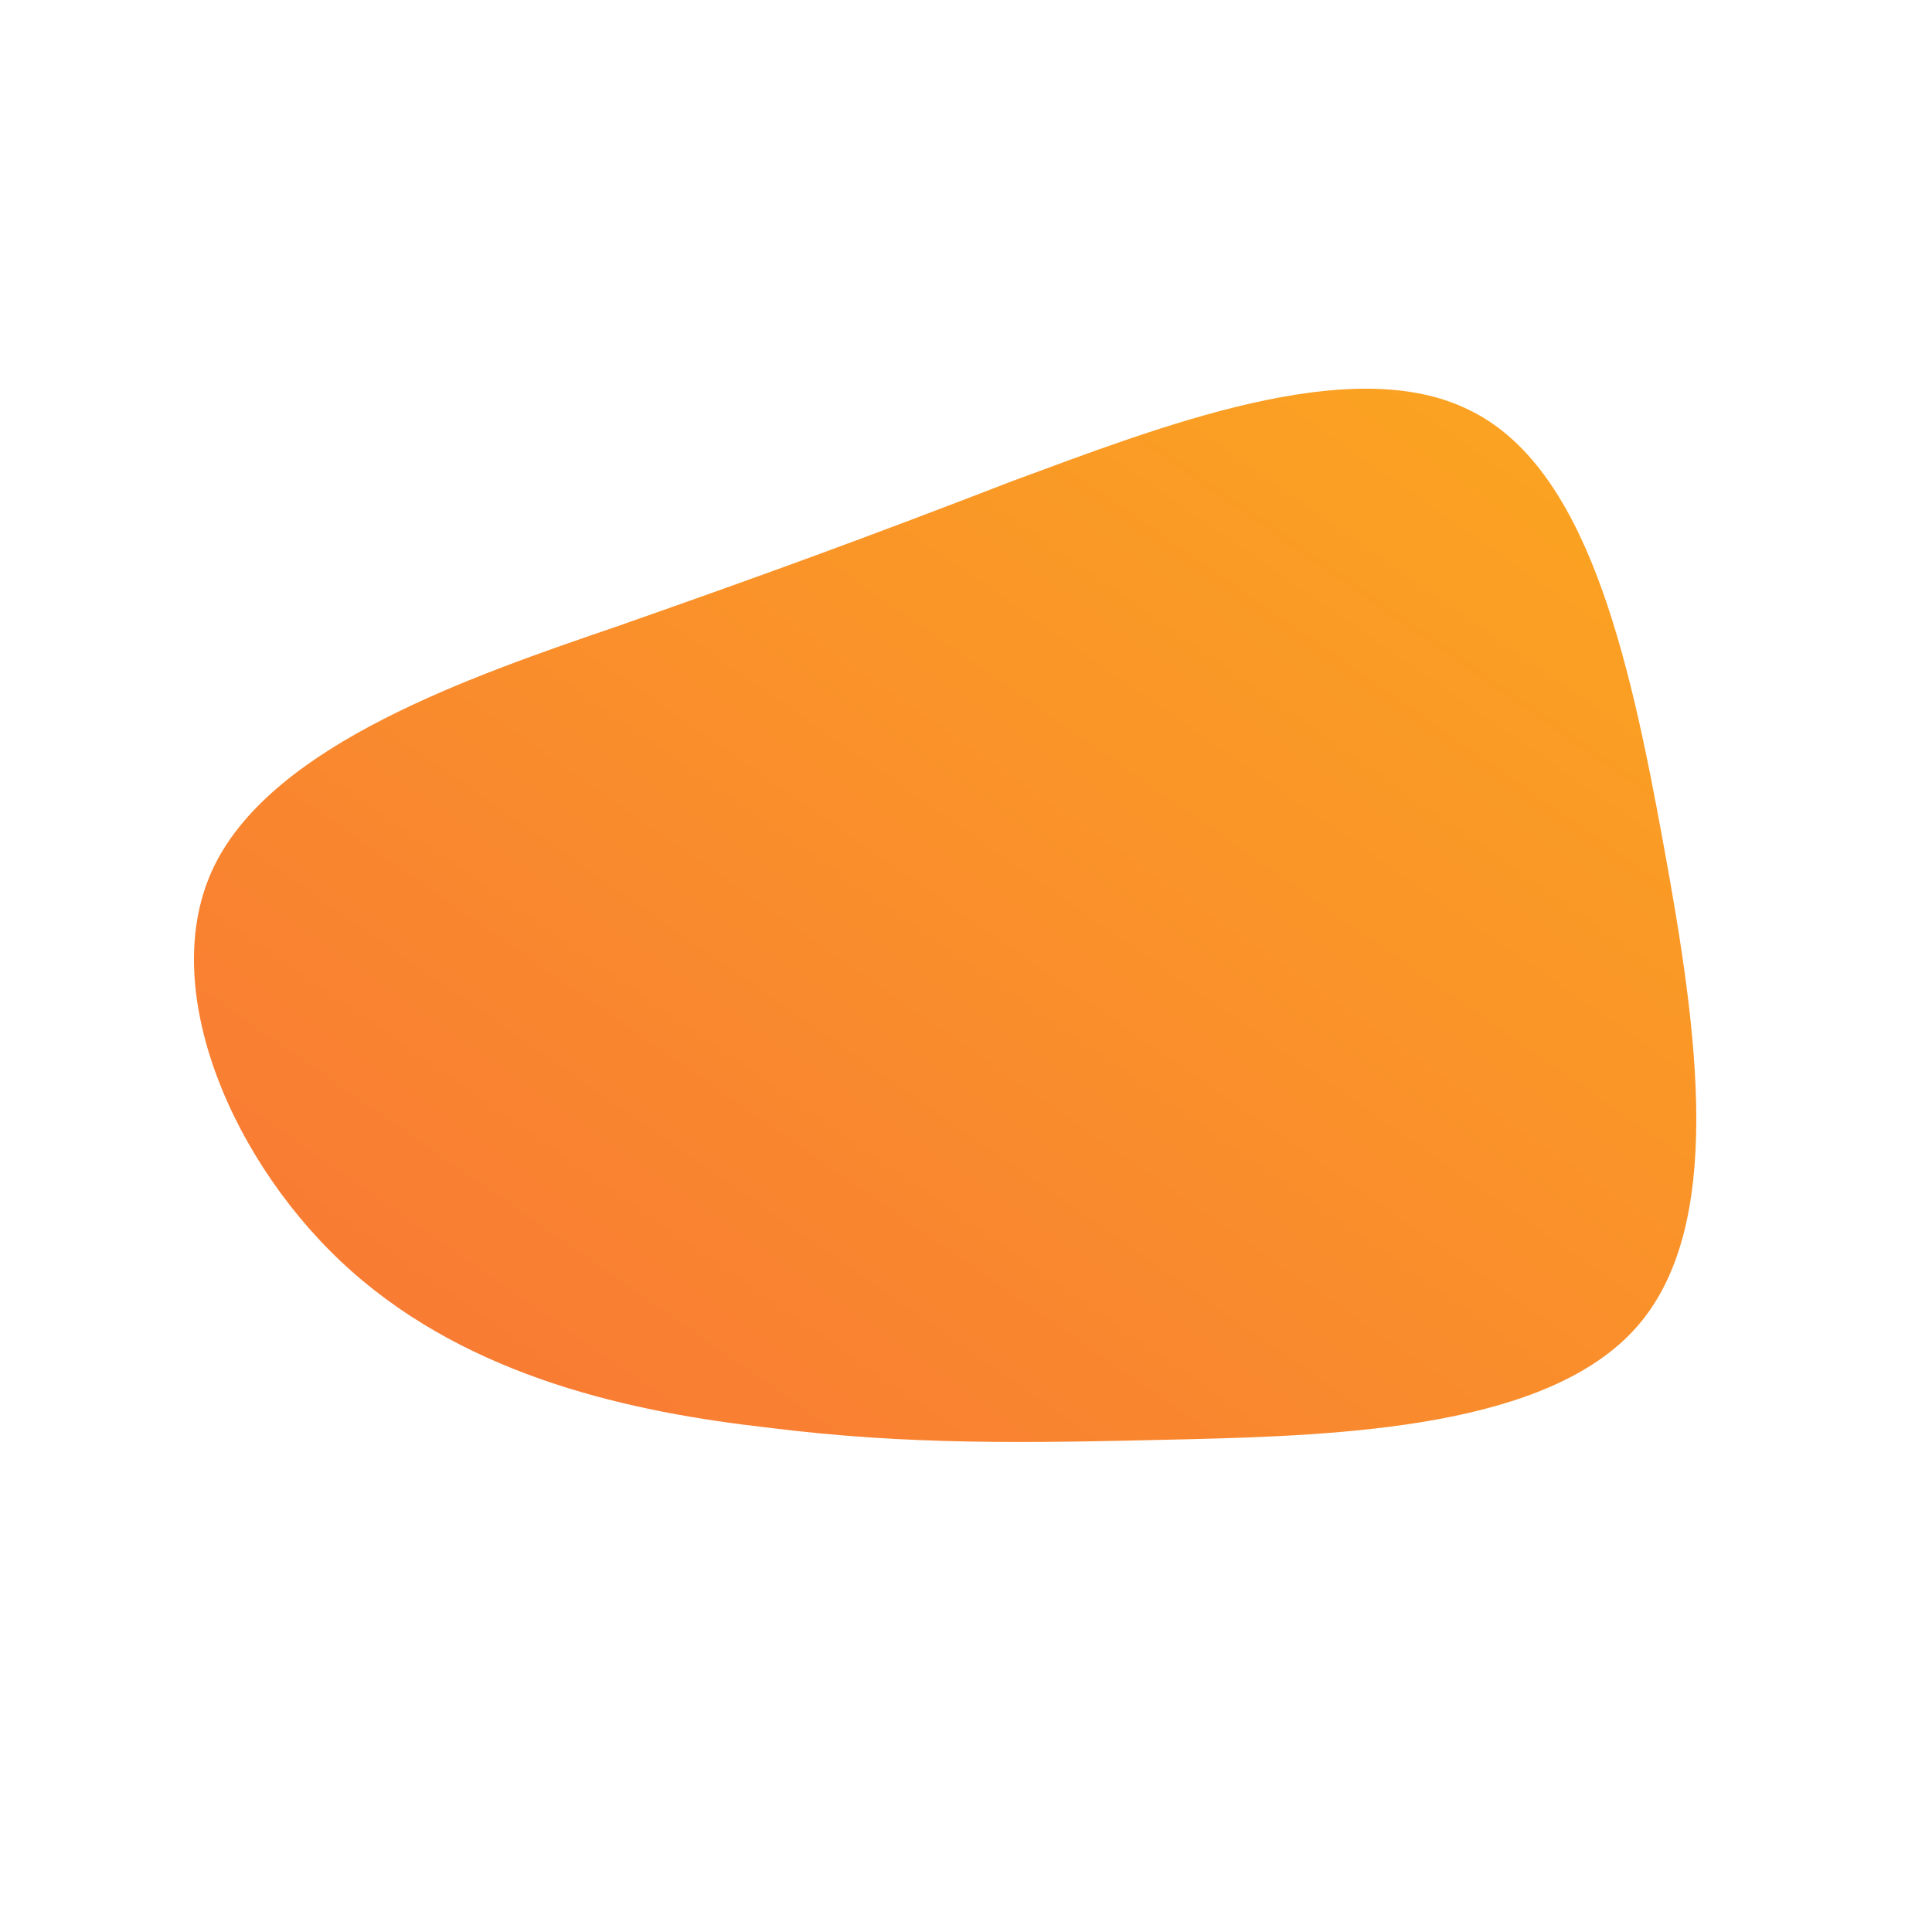 <!--?xml version="1.0" standalone="no"?-->
              <svg id="sw-js-blob-svg" viewBox="0 0 100 100" xmlns="http://www.w3.org/2000/svg" version="1.1">
                    <defs> 
                        <linearGradient id="sw-gradient" x1="0" x2="1" y1="1" y2="0">
                            <stop id="stop1" stop-color="rgba(248, 117, 55, 1)" offset="0%"></stop>
                            <stop id="stop2" stop-color="rgba(251, 168, 31, 1)" offset="100%"></stop>
                        </linearGradient>
                    </defs>
                <path fill="url(#sw-gradient)" d="M26,-28.8C32.1,-25.9,34.3,-16.2,36.1,-6.3C37.9,3.5,39.3,13.5,34.7,18.7C30.1,23.9,19.5,24.3,11.3,24.5C3,24.7,-3,24.8,-10.2,23.9C-17.3,23.1,-25.6,21.3,-31.8,15.8C-37.9,10.4,-42,1.1,-38.9,-5.2C-35.8,-11.5,-25.6,-15,-18,-17.6C-10.3,-20.3,-5.1,-22.2,2.4,-25.1C10,-27.9,19.9,-31.8,26,-28.8Z" width="100%" height="100%" transform="translate(50 50)" stroke-width="0" style="transition: all 0.3s ease 0s;"></path>
              </svg>